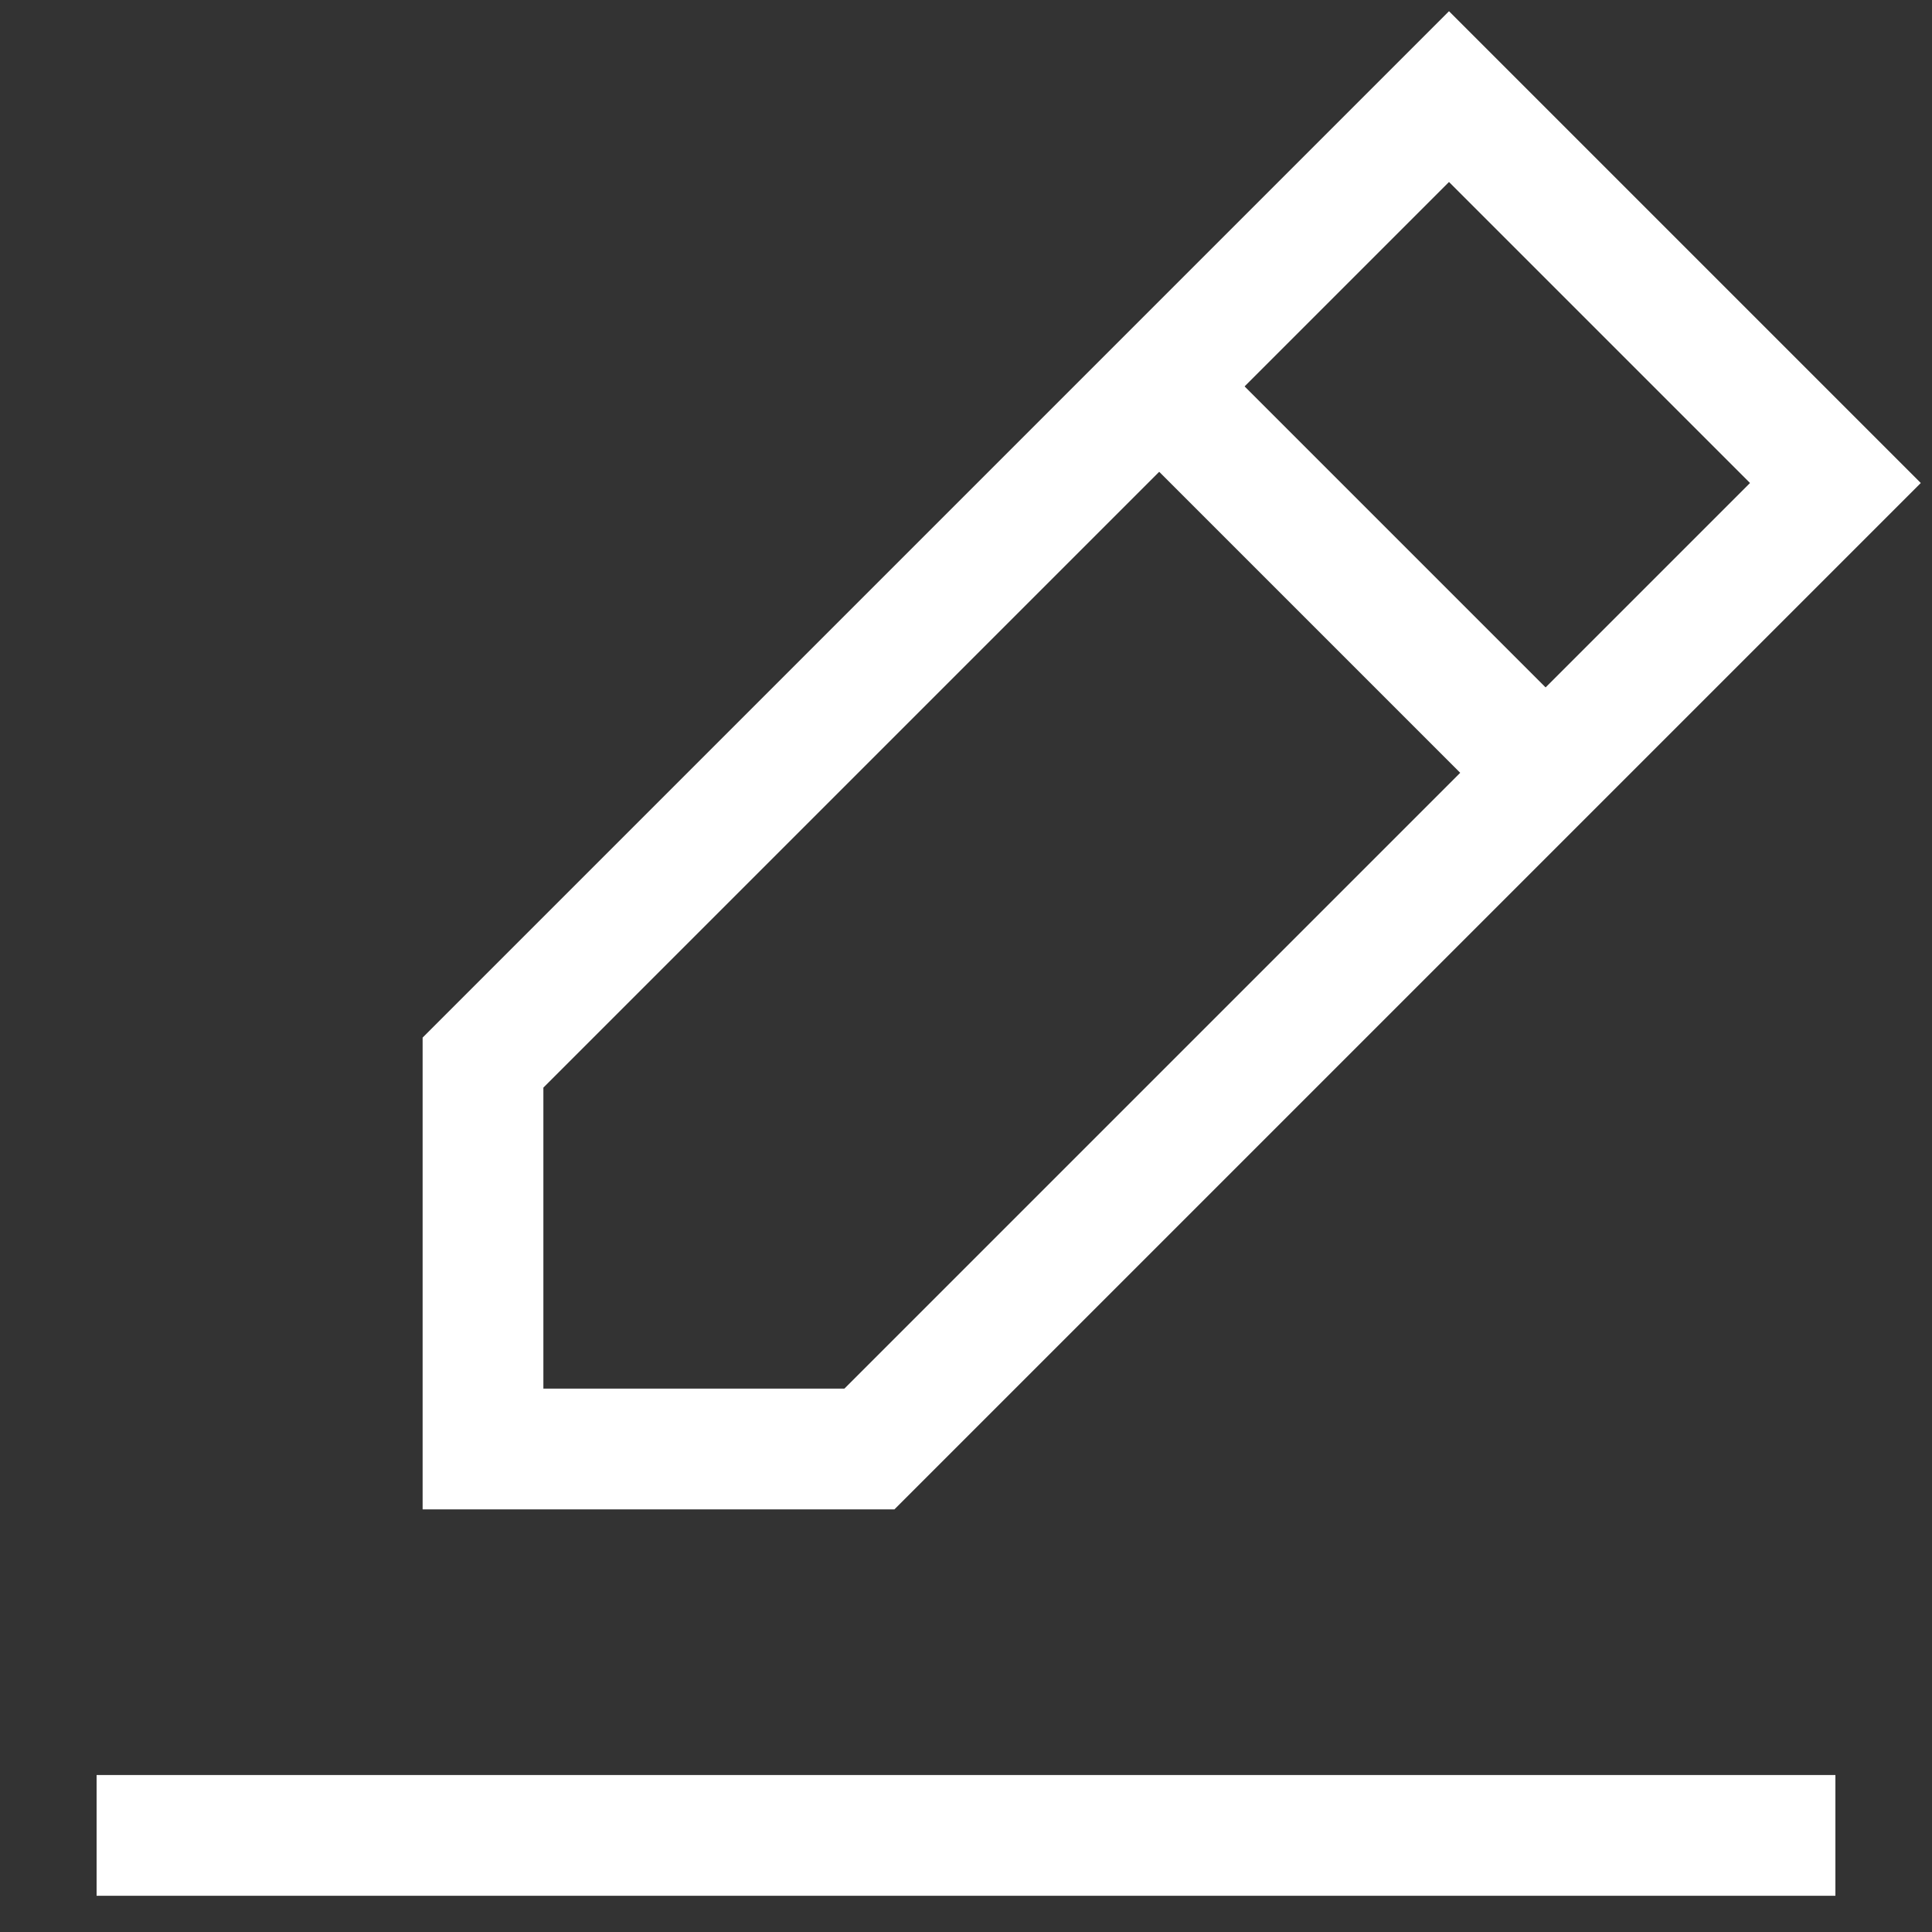<svg width="16" height="16" viewBox="0 0 16 16" fill="none" xmlns="http://www.w3.org/2000/svg">
  <rect x="0" y="0" width="16" height="16" fill="#333333" stroke="none"/>
  <g clipPath="url(#clip0_37_303)">
    <path d="M0.8 15.2H15.2" stroke="white" strokeWidth="0.8" strokeLinecap="round" strokeLinejoin="round"/>
    <path d="M4 12V8.8L12 0.8L15.2 4L7.2 12H4Z" stroke="white" strokeWidth="0.8" strokeLinecap="round" strokeLinejoin="round"/>
    <path d="M9.6 3.2L12.8 6.4" stroke="white" strokeWidth="0.8" strokeLinecap="round" strokeLinejoin="round"/>
  </g>
  <defs>
    <clipPath id="clip0_37_303">
      <rect width="16" height="16" fill="white"/>
    </clipPath>
  </defs>
</svg>
